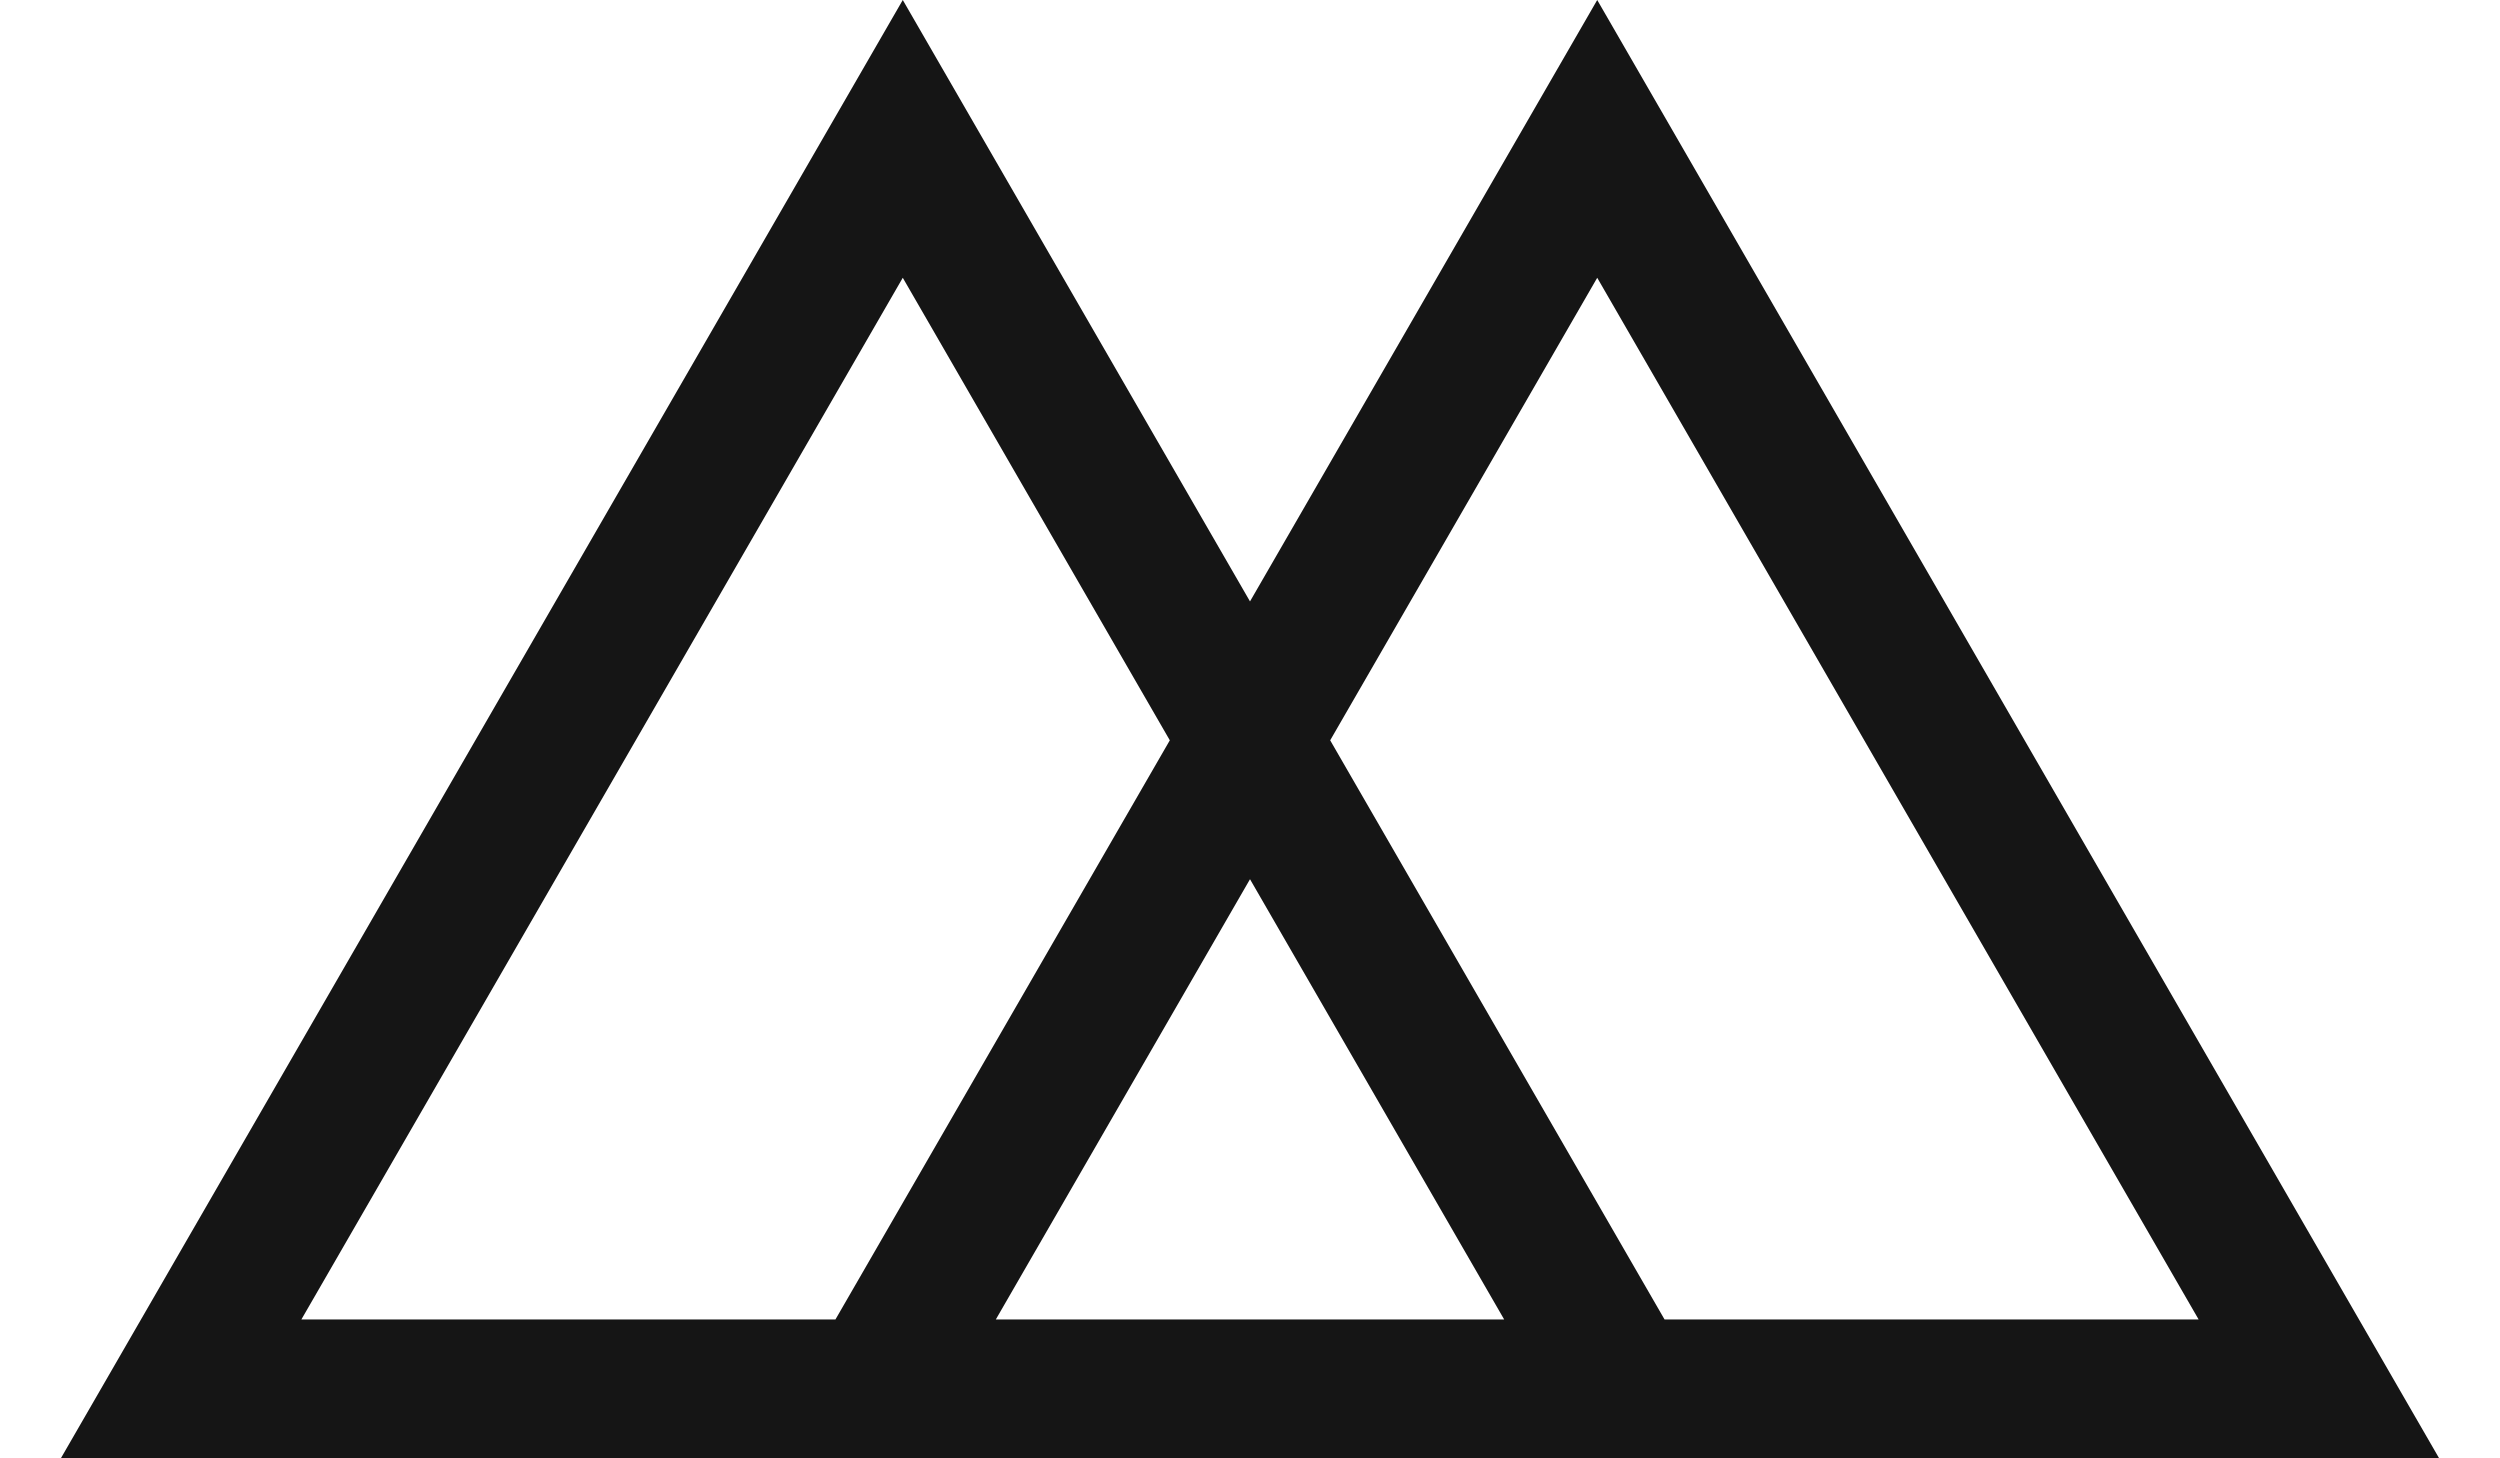 <svg xmlns="http://www.w3.org/2000/svg" width="36" height="21" viewBox="0 0 36 21">
    <path fill="#151515" fill-rule="nonzero" d="M12.608 21h-1.732L23 0l12.124 21H12.608zm9.052-2L13 4 4.34 19h17.32zM2.608 21H.876L13 0l12.124 21H2.608zm29.052-2L23 4l-8.66 15h17.32z"/>
</svg>
